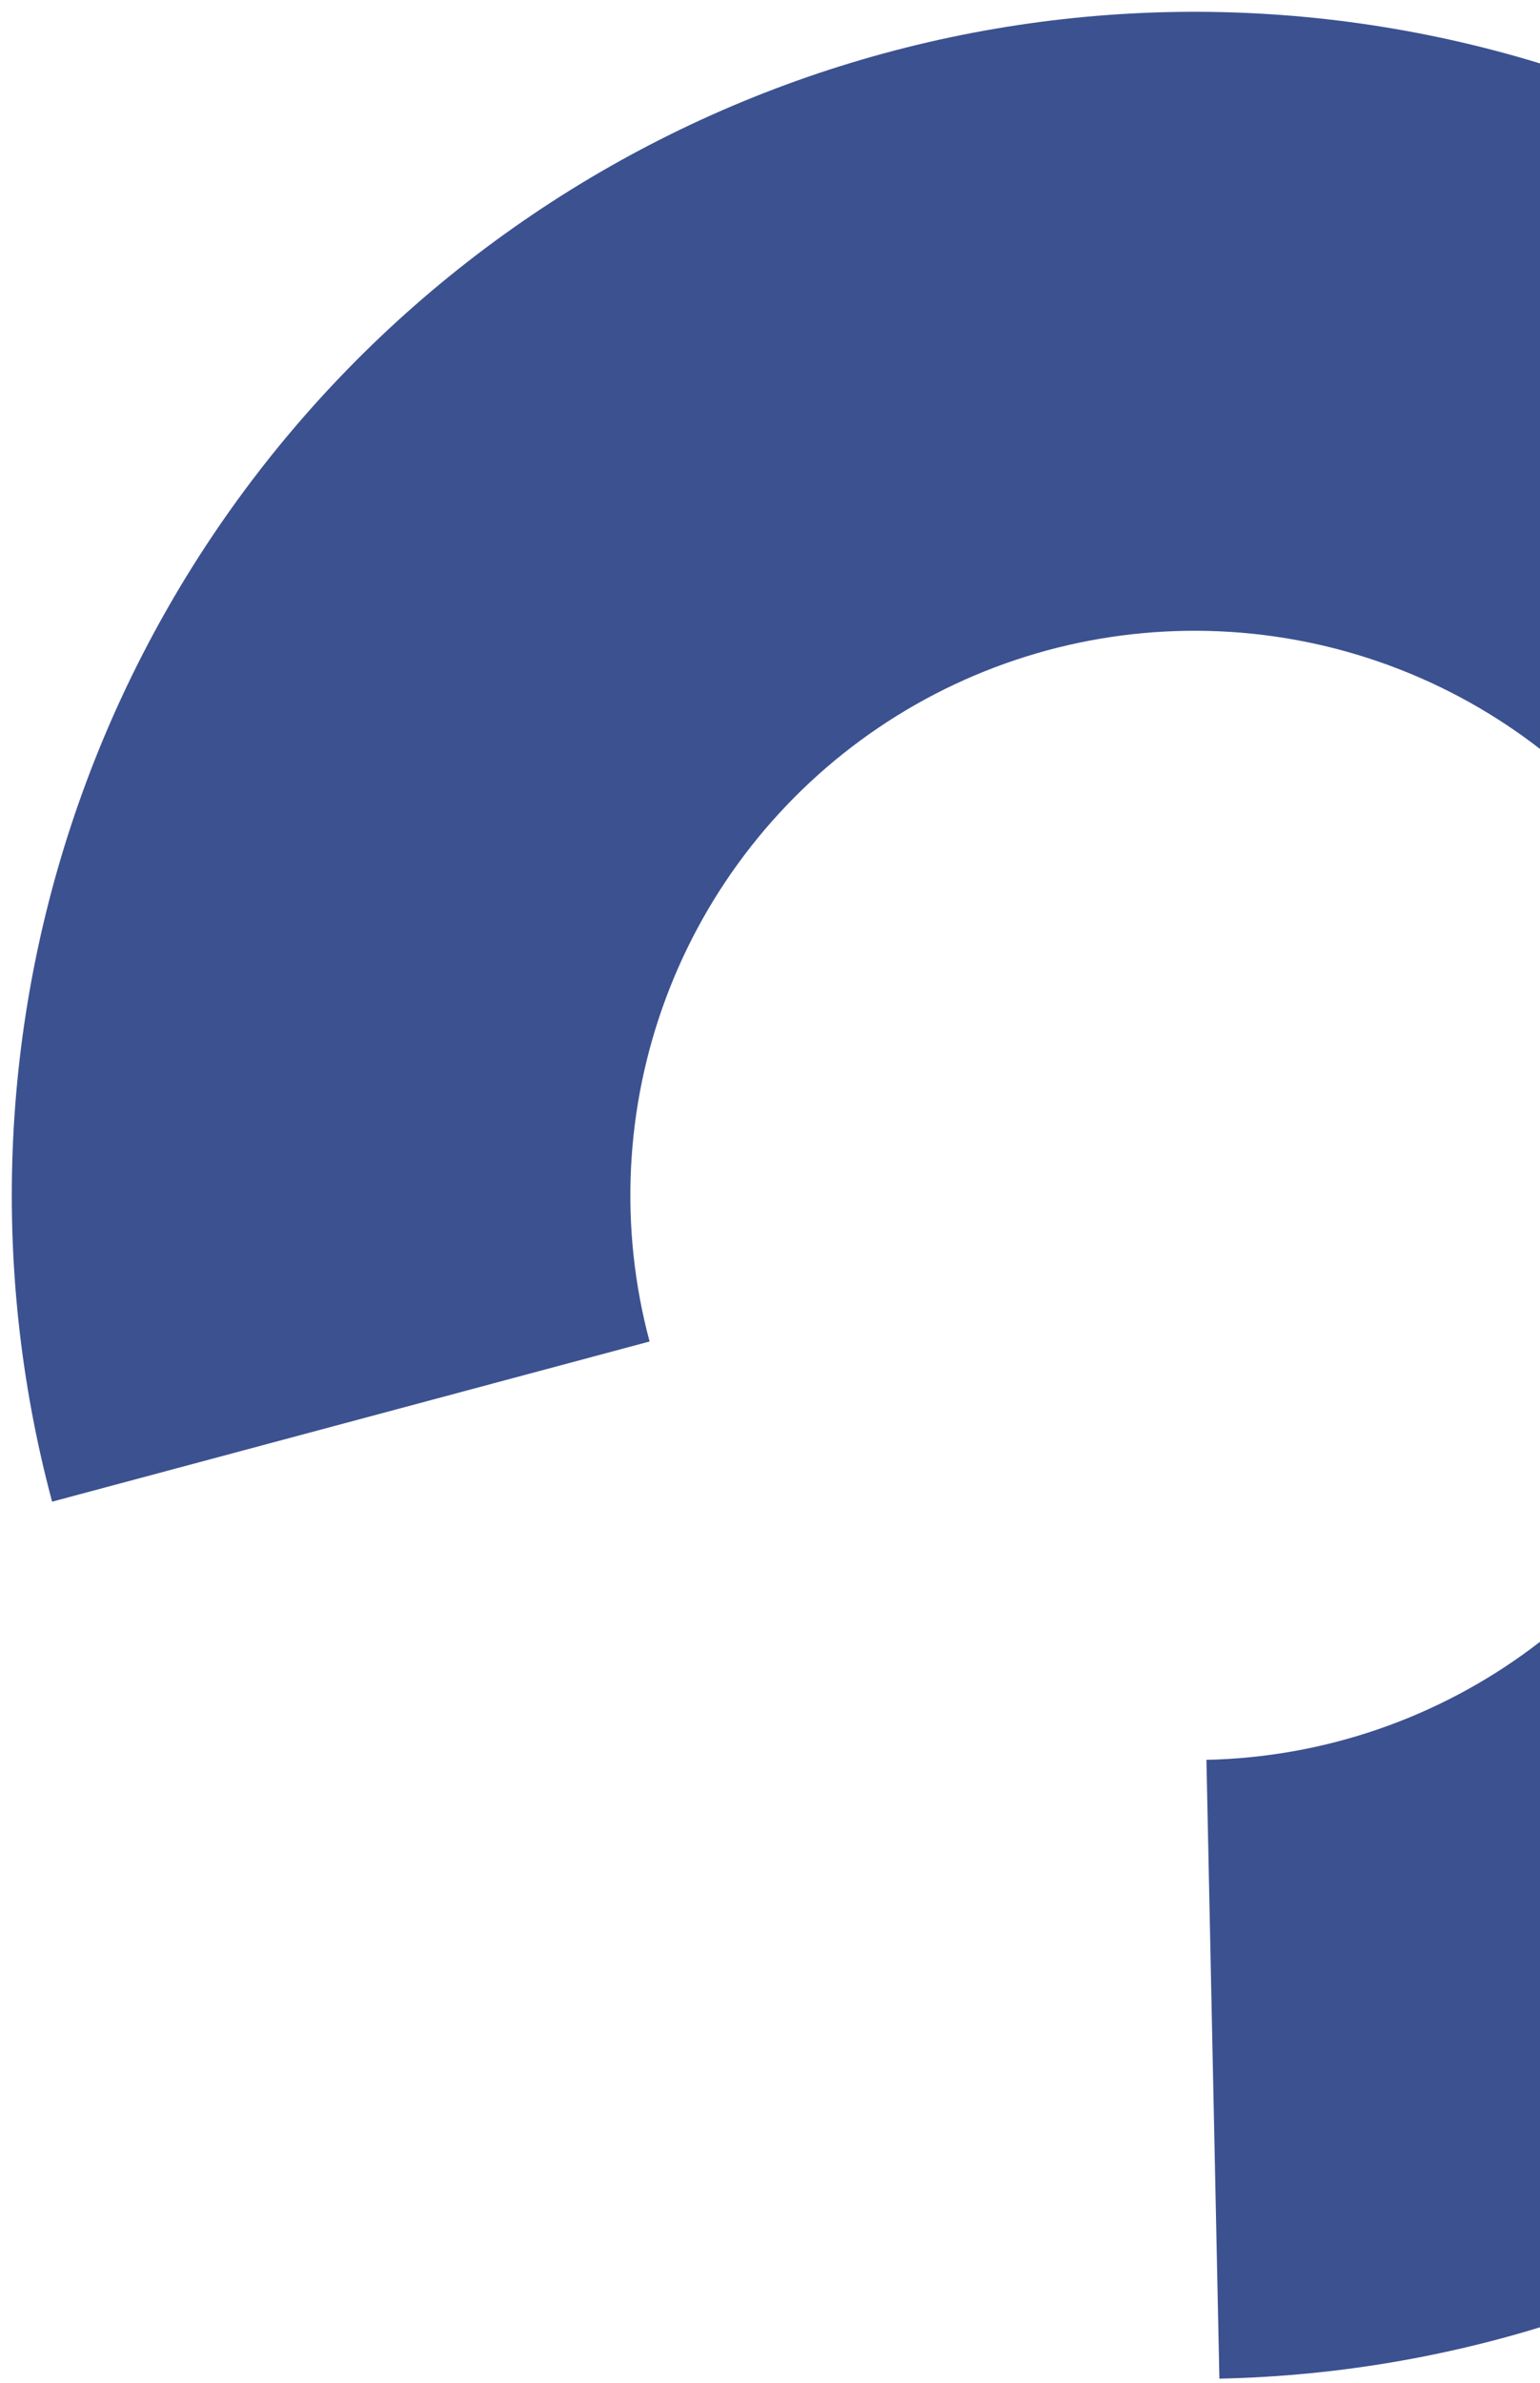<svg width="97" height="150" viewBox="0 0 97 150" fill="none" xmlns="http://www.w3.org/2000/svg">
<path d="M3.282 94.525C-0.73 79.554 0.028 63.704 5.45 49.184C10.871 34.663 20.687 22.195 33.529 13.517C46.371 4.838 61.6 0.381 77.095 0.766C92.59 1.152 107.579 6.36 119.974 15.666C132.369 24.972 141.552 37.913 146.246 52.684C150.939 67.456 150.908 83.324 146.158 98.078C141.407 112.832 132.173 125.736 119.742 134.994C107.311 144.252 92.302 149.402 76.806 149.727L75.989 110.775C83.381 110.62 90.541 108.163 96.471 103.747C102.401 99.33 106.806 93.174 109.072 86.136C111.338 79.098 111.353 71.529 109.114 64.482C106.875 57.435 102.494 51.262 96.581 46.823C90.668 42.383 83.518 39.899 76.127 39.715C68.735 39.531 61.47 41.657 55.344 45.797C49.218 49.938 44.535 55.885 41.949 62.812C39.363 69.739 39.001 77.3 40.915 84.442L3.282 94.525Z" fill="#3C5190"/>
</svg>
